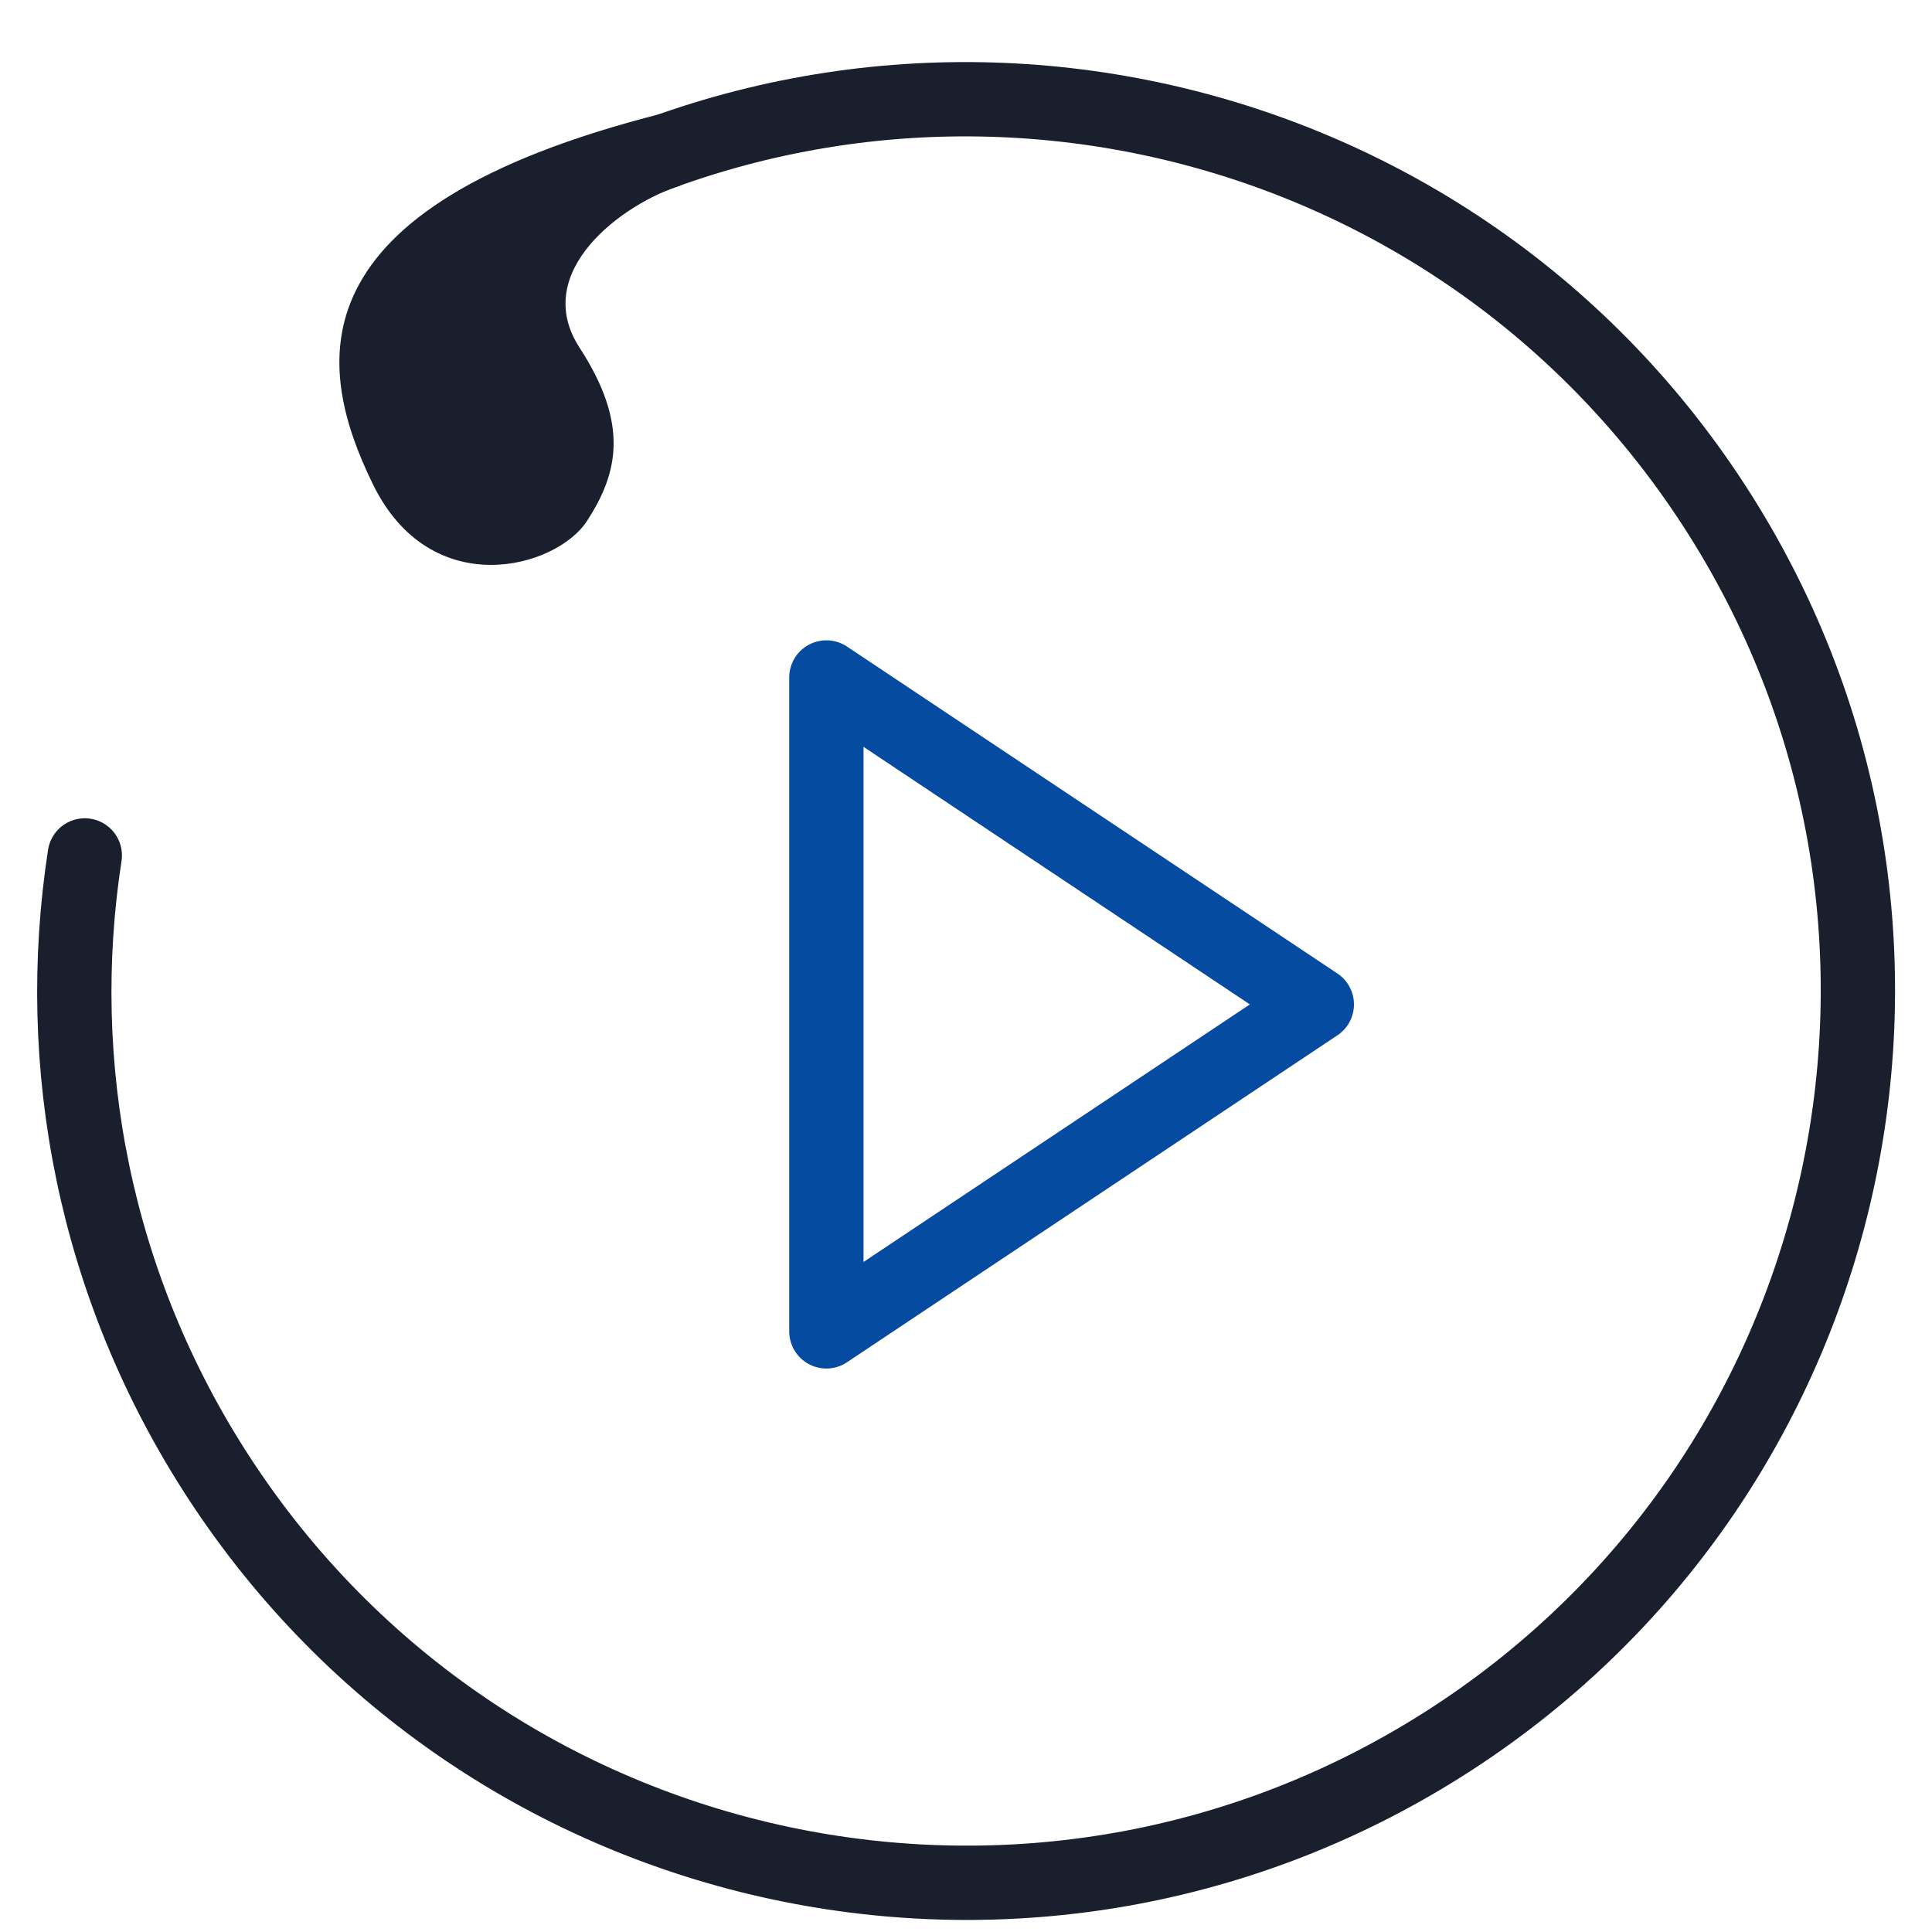 <svg width="26" height="26" viewBox="0 0 26 26" fill="none" xmlns="http://www.w3.org/2000/svg">
<path d="M1.141 11.512C0.707 14.323 1.266 17.299 2.937 19.872C6.547 25.43 13.979 27.01 19.537 23.401C25.095 19.791 26.675 12.359 23.066 6.801C19.456 1.243 12.024 -0.337 6.466 3.273" stroke="#191F2D" stroke-linecap="round"/>
<path fill-rule="evenodd" clip-rule="evenodd" d="M9.162 2.495C8.397 2.733 7.13 3.648 7.799 4.678C8.469 5.709 8.318 6.366 7.901 7.009C7.485 7.652 5.797 8.112 5.018 6.516C4.238 4.919 3.907 2.794 8.909 1.528" fill="#191F2D"/>
<path fill-rule="evenodd" clip-rule="evenodd" d="M11.121 9.117L17.721 13.517L11.121 17.917V9.117Z" stroke="#054CA0" stroke-linecap="round" stroke-linejoin="round"/>
</svg>
